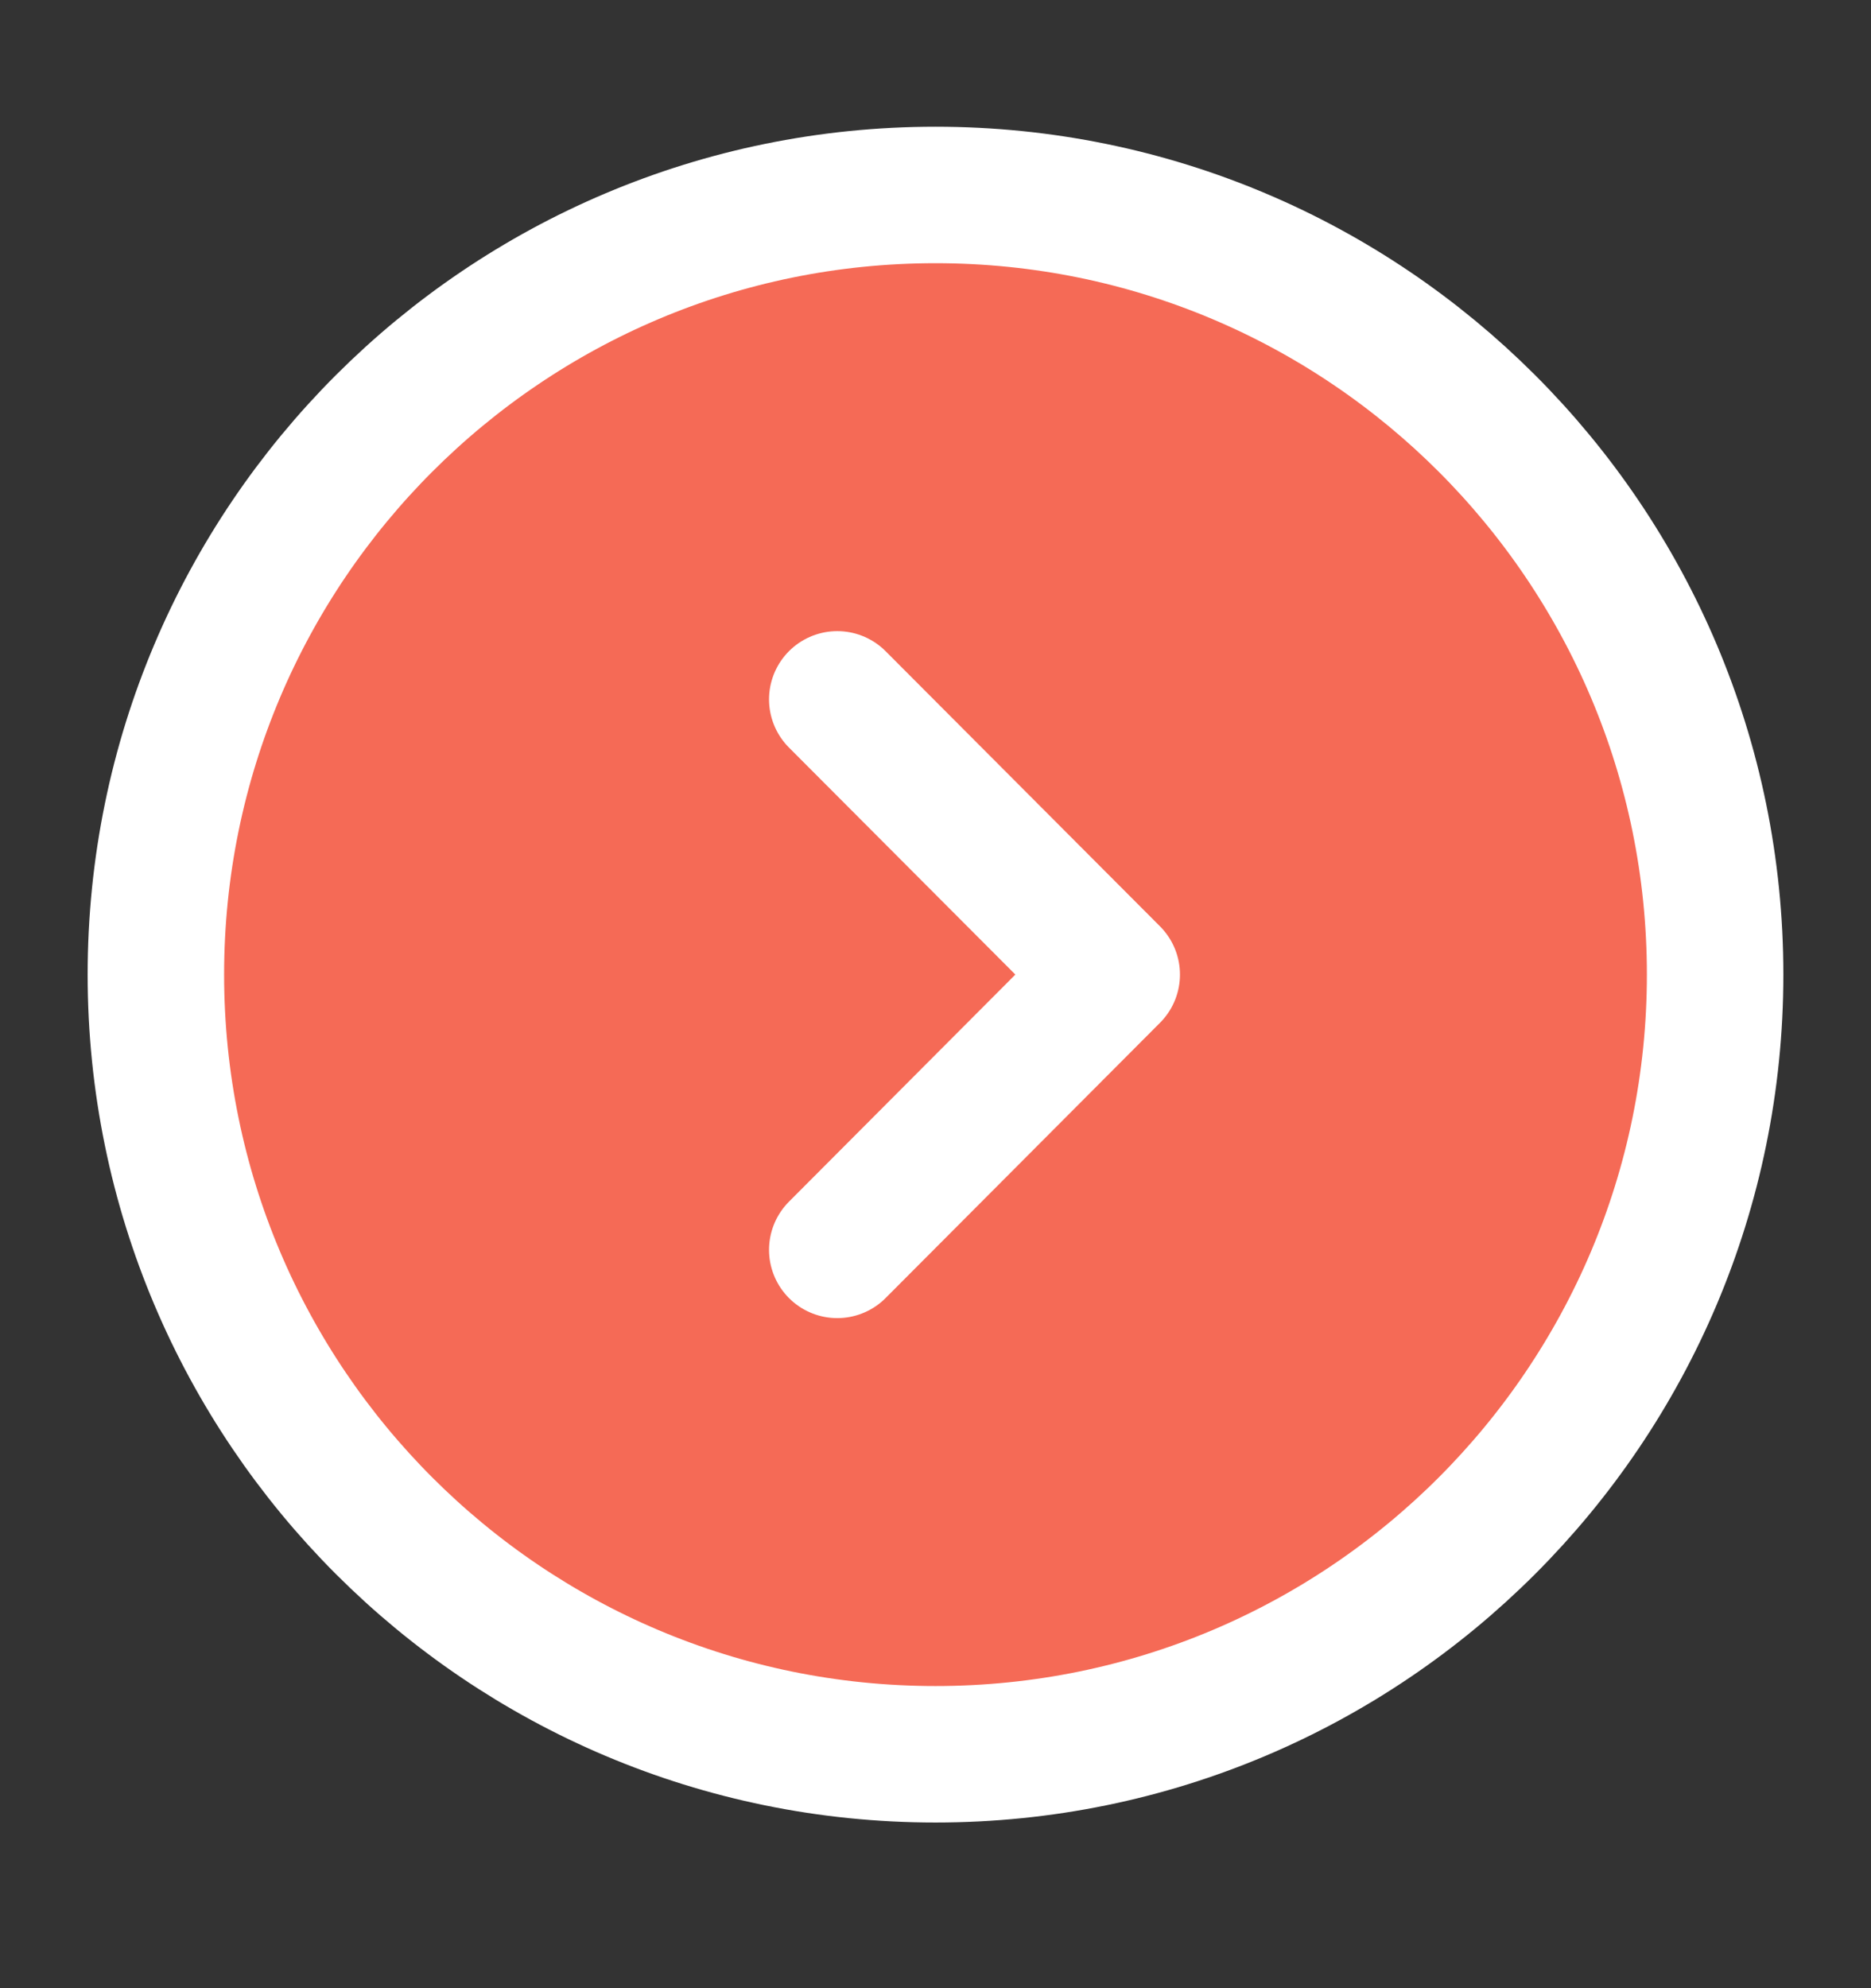 <svg width="16" height="17" viewBox="0 0 16 17" fill="none" xmlns="http://www.w3.org/2000/svg">
<rect x="0" y="0" width="16" height="17" fill="#333333" stroke="none"/>
<path d="M8 15C11.682 15 14.667 12.015 14.667 8.333C14.667 4.651 11.682 1.667 8 1.667C4.318 1.667 1.333 4.651 1.333 8.333C1.333 12.015 4.318 15 8 15Z" fill="#F56A56" stroke="white" stroke-width="1.167" stroke-miterlimit="10" stroke-linecap="round" stroke-linejoin="round"/>
<path d="M7.16 10.687L9.507 8.333L7.16 5.98" stroke="white" stroke-width="1.167" stroke-linecap="round" stroke-linejoin="round"/>
</svg>
